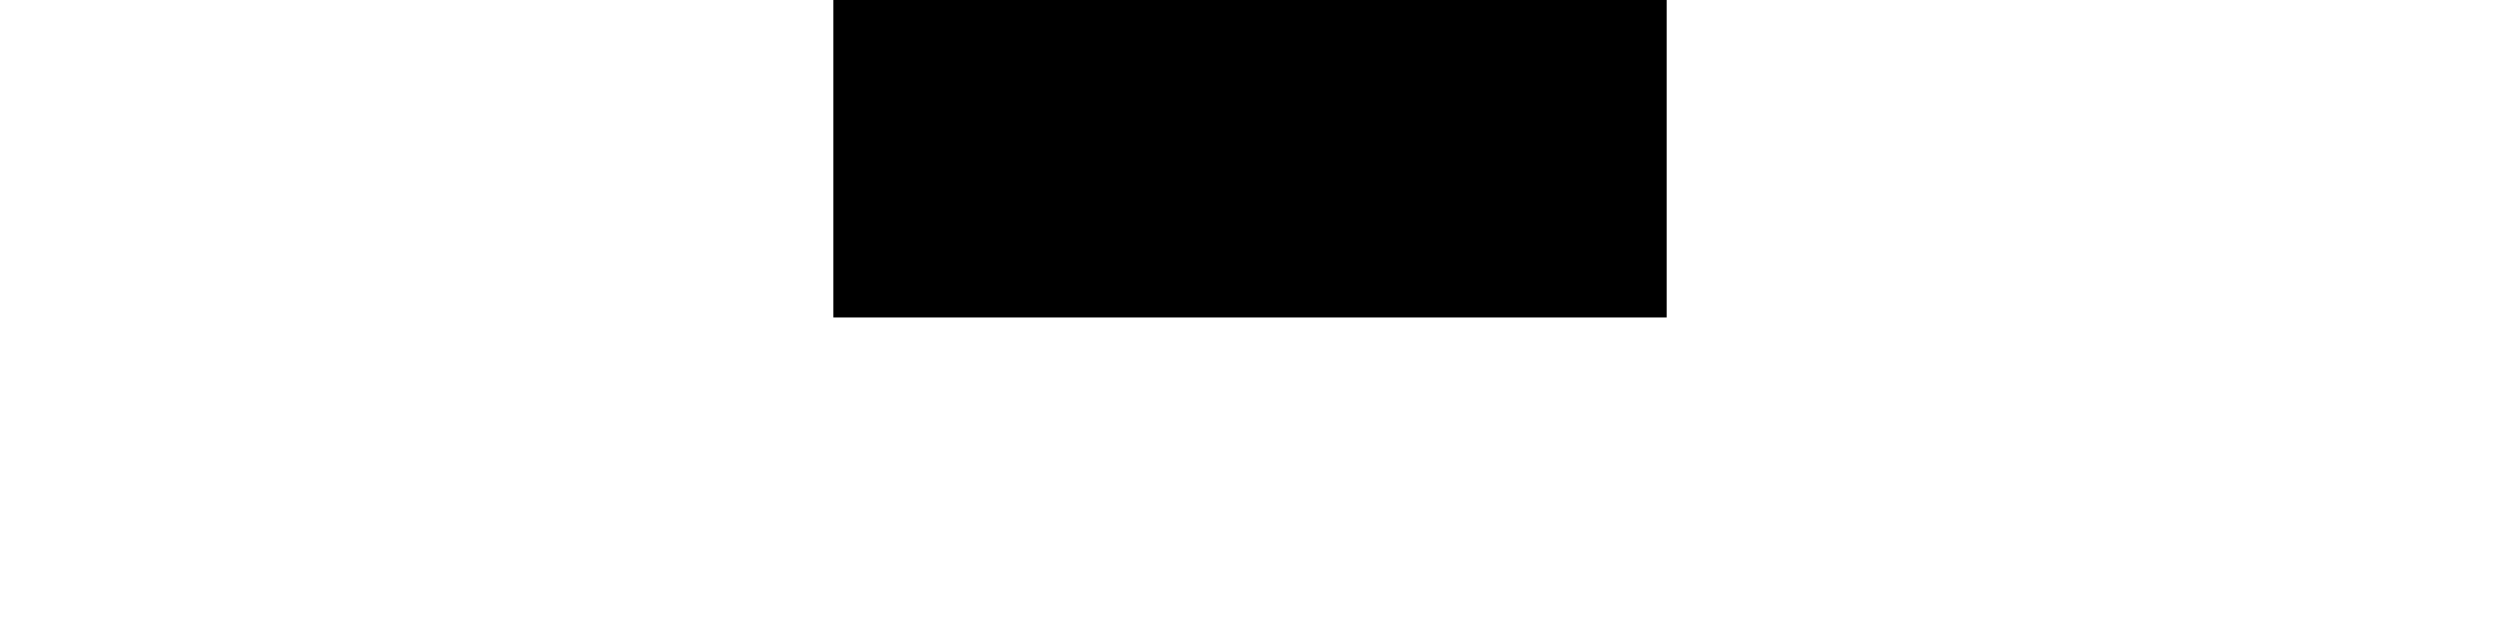 <?xml version="1.0" encoding="UTF-8" standalone="no"?>
<svg
   xmlns:dc="http://purl.org/dc/elements/1.1/"
   xmlns:cc="http://creativecommons.org/ns#"
   xmlns:rdf="http://www.w3.org/1999/02/22-rdf-syntax-ns#"
   xmlns:svg="http://www.w3.org/2000/svg"
   xmlns="http://www.w3.org/2000/svg"
   width="419.997mm"
   height="106.664mm"
   viewBox="0 0 419.997 106.664"
   version="1.1"
   id="svg8">
  <defs
     id="defs2" />
  <rect
     style="vector-effect:none;fill:#000000;fill-opacity:1;stroke:none;stroke-width:3.643;stroke-linecap:round;stroke-linejoin:round;stroke-miterlimit:4;stroke-dasharray:none;stroke-dashoffset:0;stroke-opacity:1;paint-order:fill markers stroke"
     id="rect3419"
     width="140"
     height="53.333"
     x="140"
     y="-4.6787338e-07" />
</svg>
